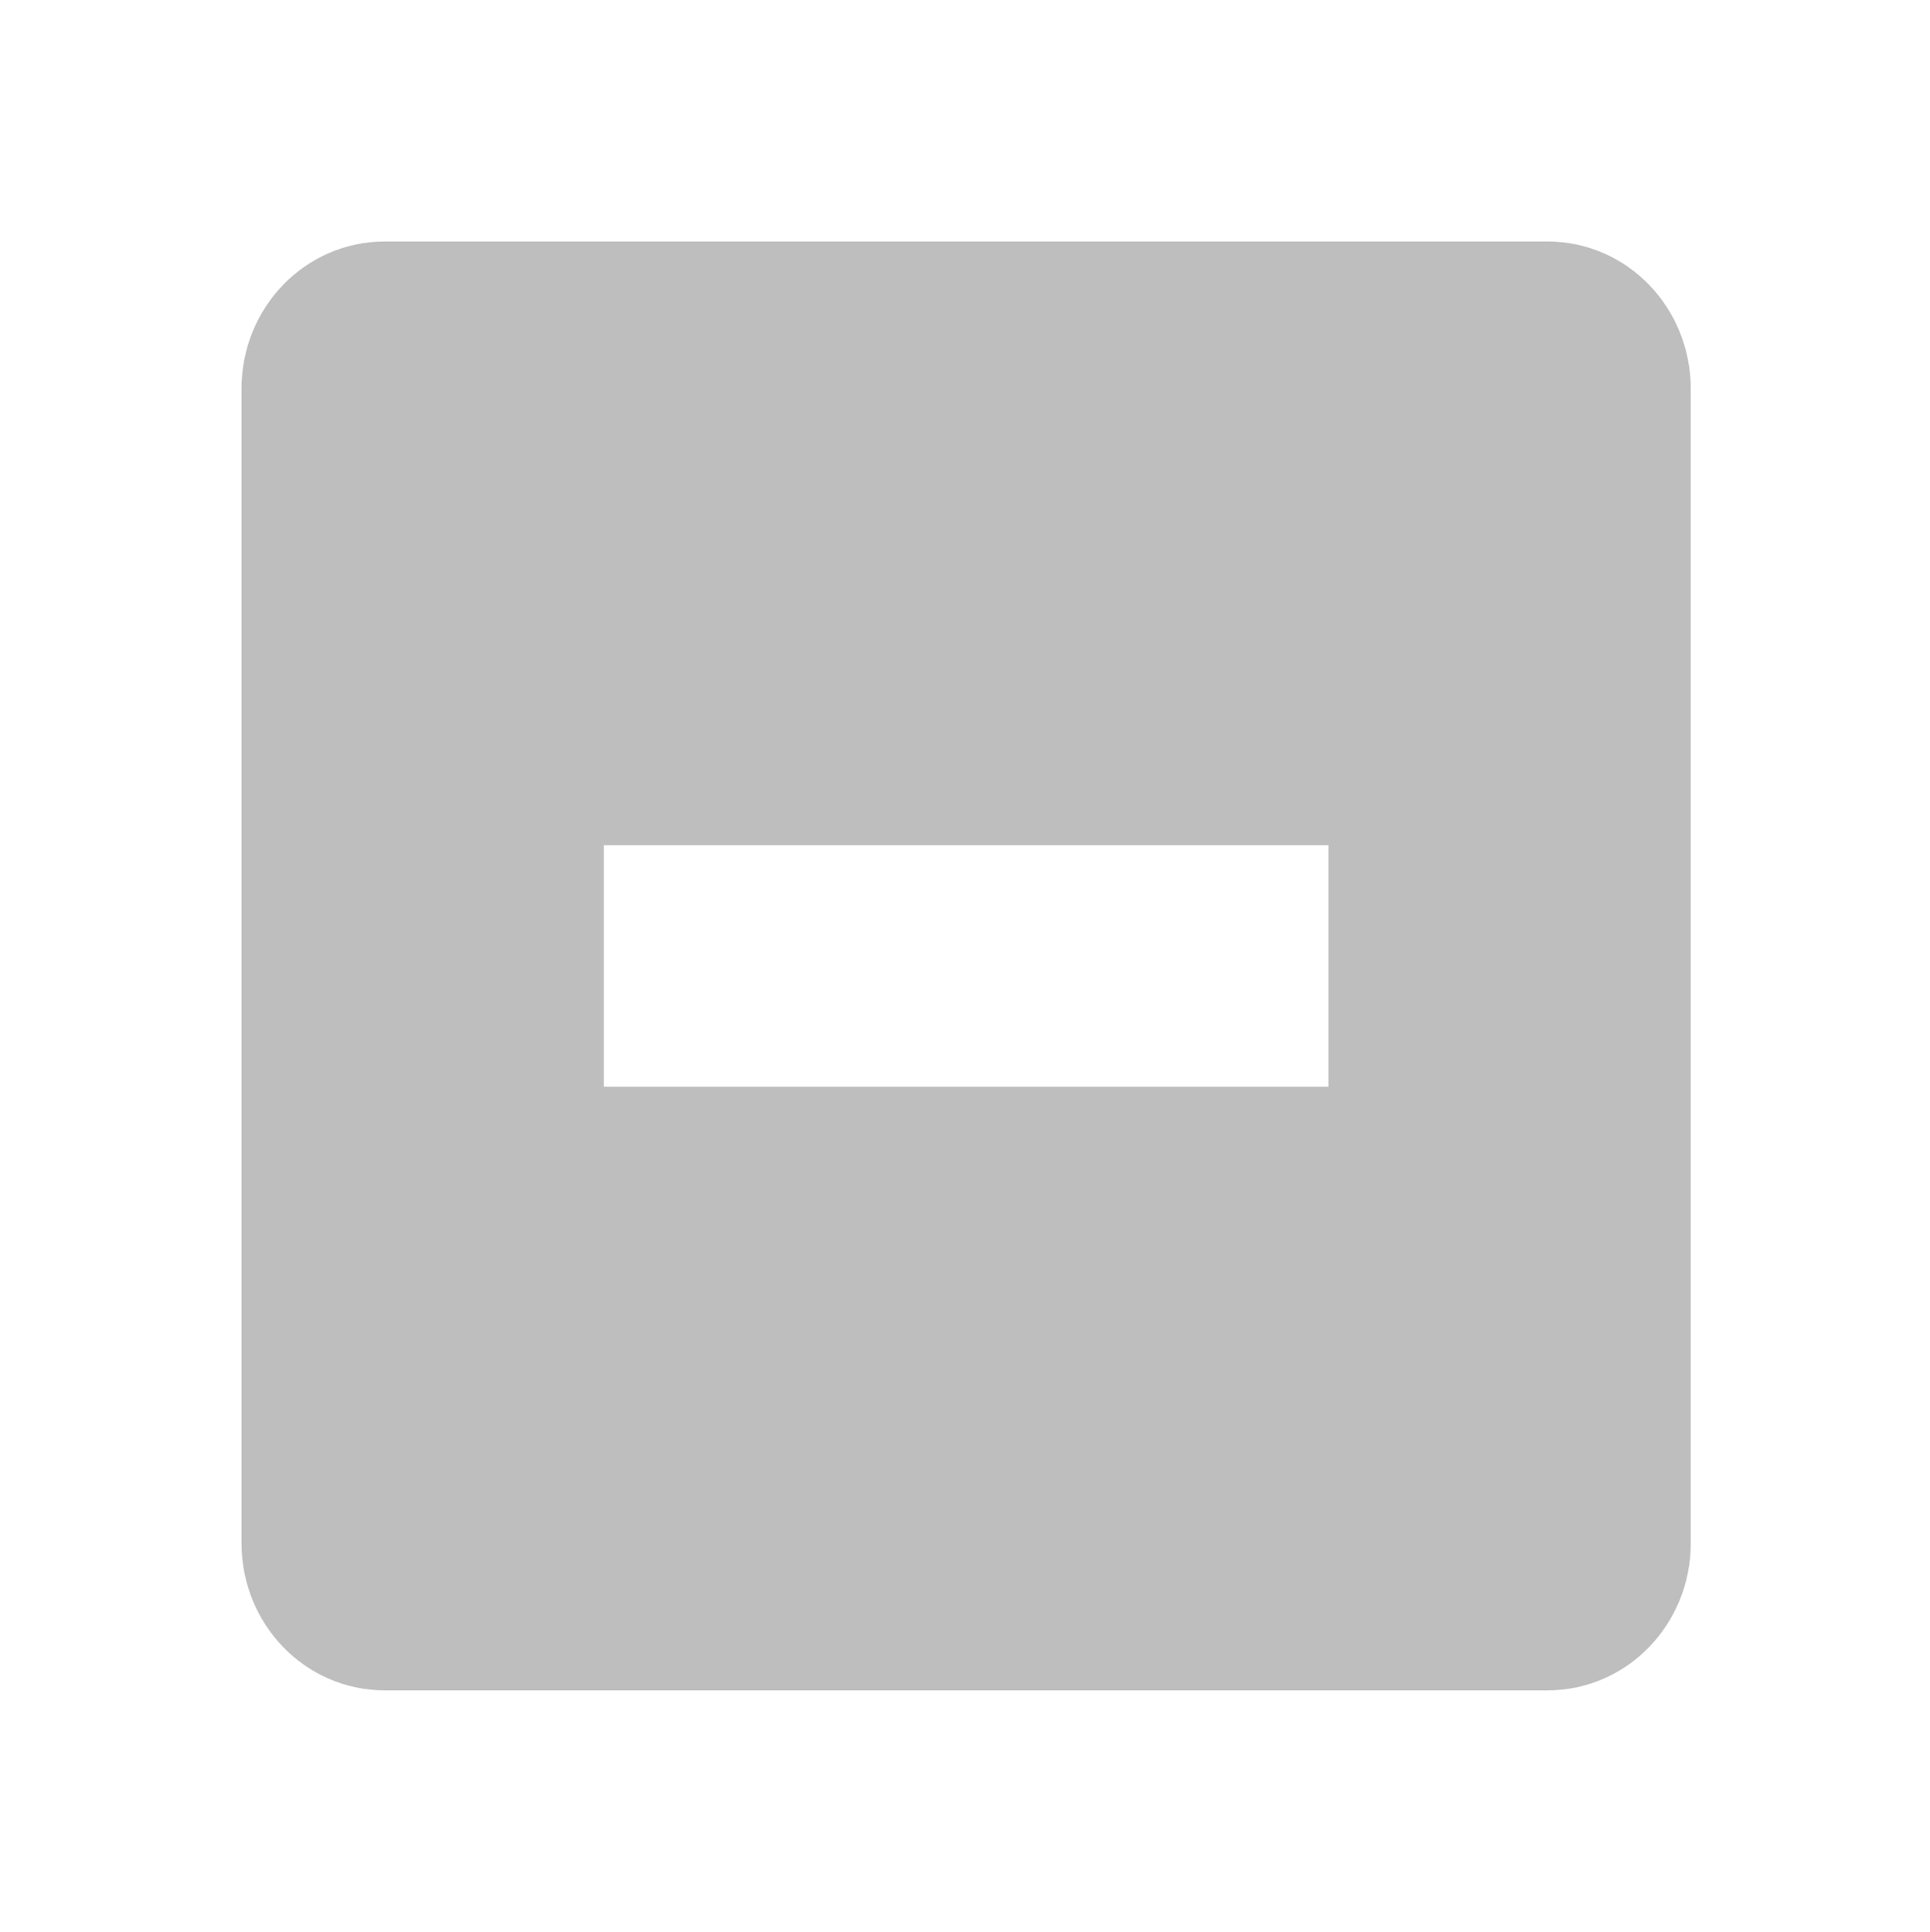 <?xml version='1.0' encoding='UTF-8' standalone='no'?>
<!-- Created with Inkscape (http://www.inkscape.org/) -->

<svg xmlns:cc='http://creativecommons.org/ns#' xmlns:dc='http://purl.org/dc/elements/1.1/' sodipodi:docname='zoom-out-symbolic.svg' inkscape:export-filename='/home/sam/dev/RESOURCES/gnome-icon-theme-symbolic/src/gnome-stencils.png' inkscape:export-xdpi='90' inkscape:export-ydpi='90' height='16' id='svg7384' xmlns:inkscape='http://www.inkscape.org/namespaces/inkscape' xmlns:rdf='http://www.w3.org/1999/02/22-rdf-syntax-ns#' xmlns:sodipodi='http://sodipodi.sourceforge.net/DTD/sodipodi-0.dtd' xmlns:svg='http://www.w3.org/2000/svg' version='1.1' inkscape:version='0.48.4 r9939' width='15.982' xmlns='http://www.w3.org/2000/svg'>
  <sodipodi:namedview inkscape:bbox-nodes='true' inkscape:bbox-paths='true' bordercolor='#666666' borderopacity='1' inkscape:current-layer='layer12' inkscape:cx='21.20632' inkscape:cy='-33.24307' gridtolerance='10' inkscape:guide-bbox='true' guidetolerance='10' id='namedview88' inkscape:object-nodes='true' inkscape:object-paths='false' objecttolerance='10' pagecolor='#3a3b39' inkscape:pageopacity='1' inkscape:pageshadow='2' showborder='false' showgrid='false' showguides='true' inkscape:snap-bbox='true' inkscape:snap-bbox-edge-midpoints='true' inkscape:snap-bbox-midpoints='true' inkscape:snap-global='true' inkscape:snap-grids='true' inkscape:snap-nodes='true' inkscape:snap-others='false' inkscape:snap-to-guides='true' inkscape:window-height='710' inkscape:window-maximized='1' inkscape:window-width='1366' inkscape:window-x='0' inkscape:window-y='30' inkscape:zoom='1'>
    <inkscape:grid dotted='false' empspacing='4' enabled='true' id='grid4866' originx='-192px' originy='-209px' snapvisiblegridlinesonly='true' spacingx='1px' spacingy='1px' type='xygrid' visible='true'/>
    <inkscape:grid color='#000000' dotted='true' empcolor='#000000' empopacity='0.251' empspacing='4' enabled='true' id='grid13609' opacity='0.125' originx='-192px' originy='-209px' snapvisiblegridlinesonly='true' spacingx='0.5px' spacingy='0.5px' type='xygrid' visible='true'/>
  </sodipodi:namedview>
  <title id='title9167'>elementary Symbolic Icon Theme</title>
  <defs id='defs7386'>
    <filter color-interpolation-filters='sRGB' id='filter7554'>
      <feBlend id='feBlend7556' in2='BackgroundImage' mode='darken'/>
    </filter>
    <filter color-interpolation-filters='sRGB' id='filter7554-7'>
      <feBlend id='feBlend7556-6' in2='BackgroundImage' mode='darken'/>
    </filter>
  </defs>
  <g inkscape:groupmode='layer' id='layer9' label='status' inkscape:label='status' style='display:inline' transform='translate(-433,-8)'/>
  <g inkscape:groupmode='layer' id='layer10' inkscape:label='devices' style='display:inline' transform='translate(-433,-8)'/>
  <g inkscape:groupmode='layer' id='layer13' inkscape:label='places' style='display:inline' transform='translate(-433,-8)'/>
  <g inkscape:groupmode='layer' id='layer14' inkscape:label='mimes' transform='translate(-433,-8)'/>
  <g inkscape:groupmode='layer' id='layer15' inkscape:label='emblems' style='display:inline' transform='translate(-433,-8)'/>
  <g inkscape:groupmode='layer' id='g71291' inkscape:label='emotes' style='display:inline' transform='translate(-433,-8)'/>
  <g inkscape:groupmode='layer' id='layer12' inkscape:label='actions' style='display:inline' transform='translate(-433,-8)'>
    <path inkscape:connector-curvature='0' d='m 436.188,10 c -0.663,0 -1.188,0.549 -1.188,1.219 l 0,9.562 c 0,0.67 0.525,1.219 1.188,1.219 l 9.625,0 c 0.663,0 1.188,-0.549 1.188,-1.219 l 0,-9.562 C 447,10.549 446.476,10 445.813,10 l -9.625,0 z m 1.812,5 6,0 0,2 -6,0 0,-2 z' id='rect11749-5-0-1-8-7' style='color:#bebebe;fill:#bebebe;fill-opacity:1;stroke:none;stroke-width:2;marker:none;visibility:visible;display:inline;overflow:visible'/>
    
  </g>
</svg>

